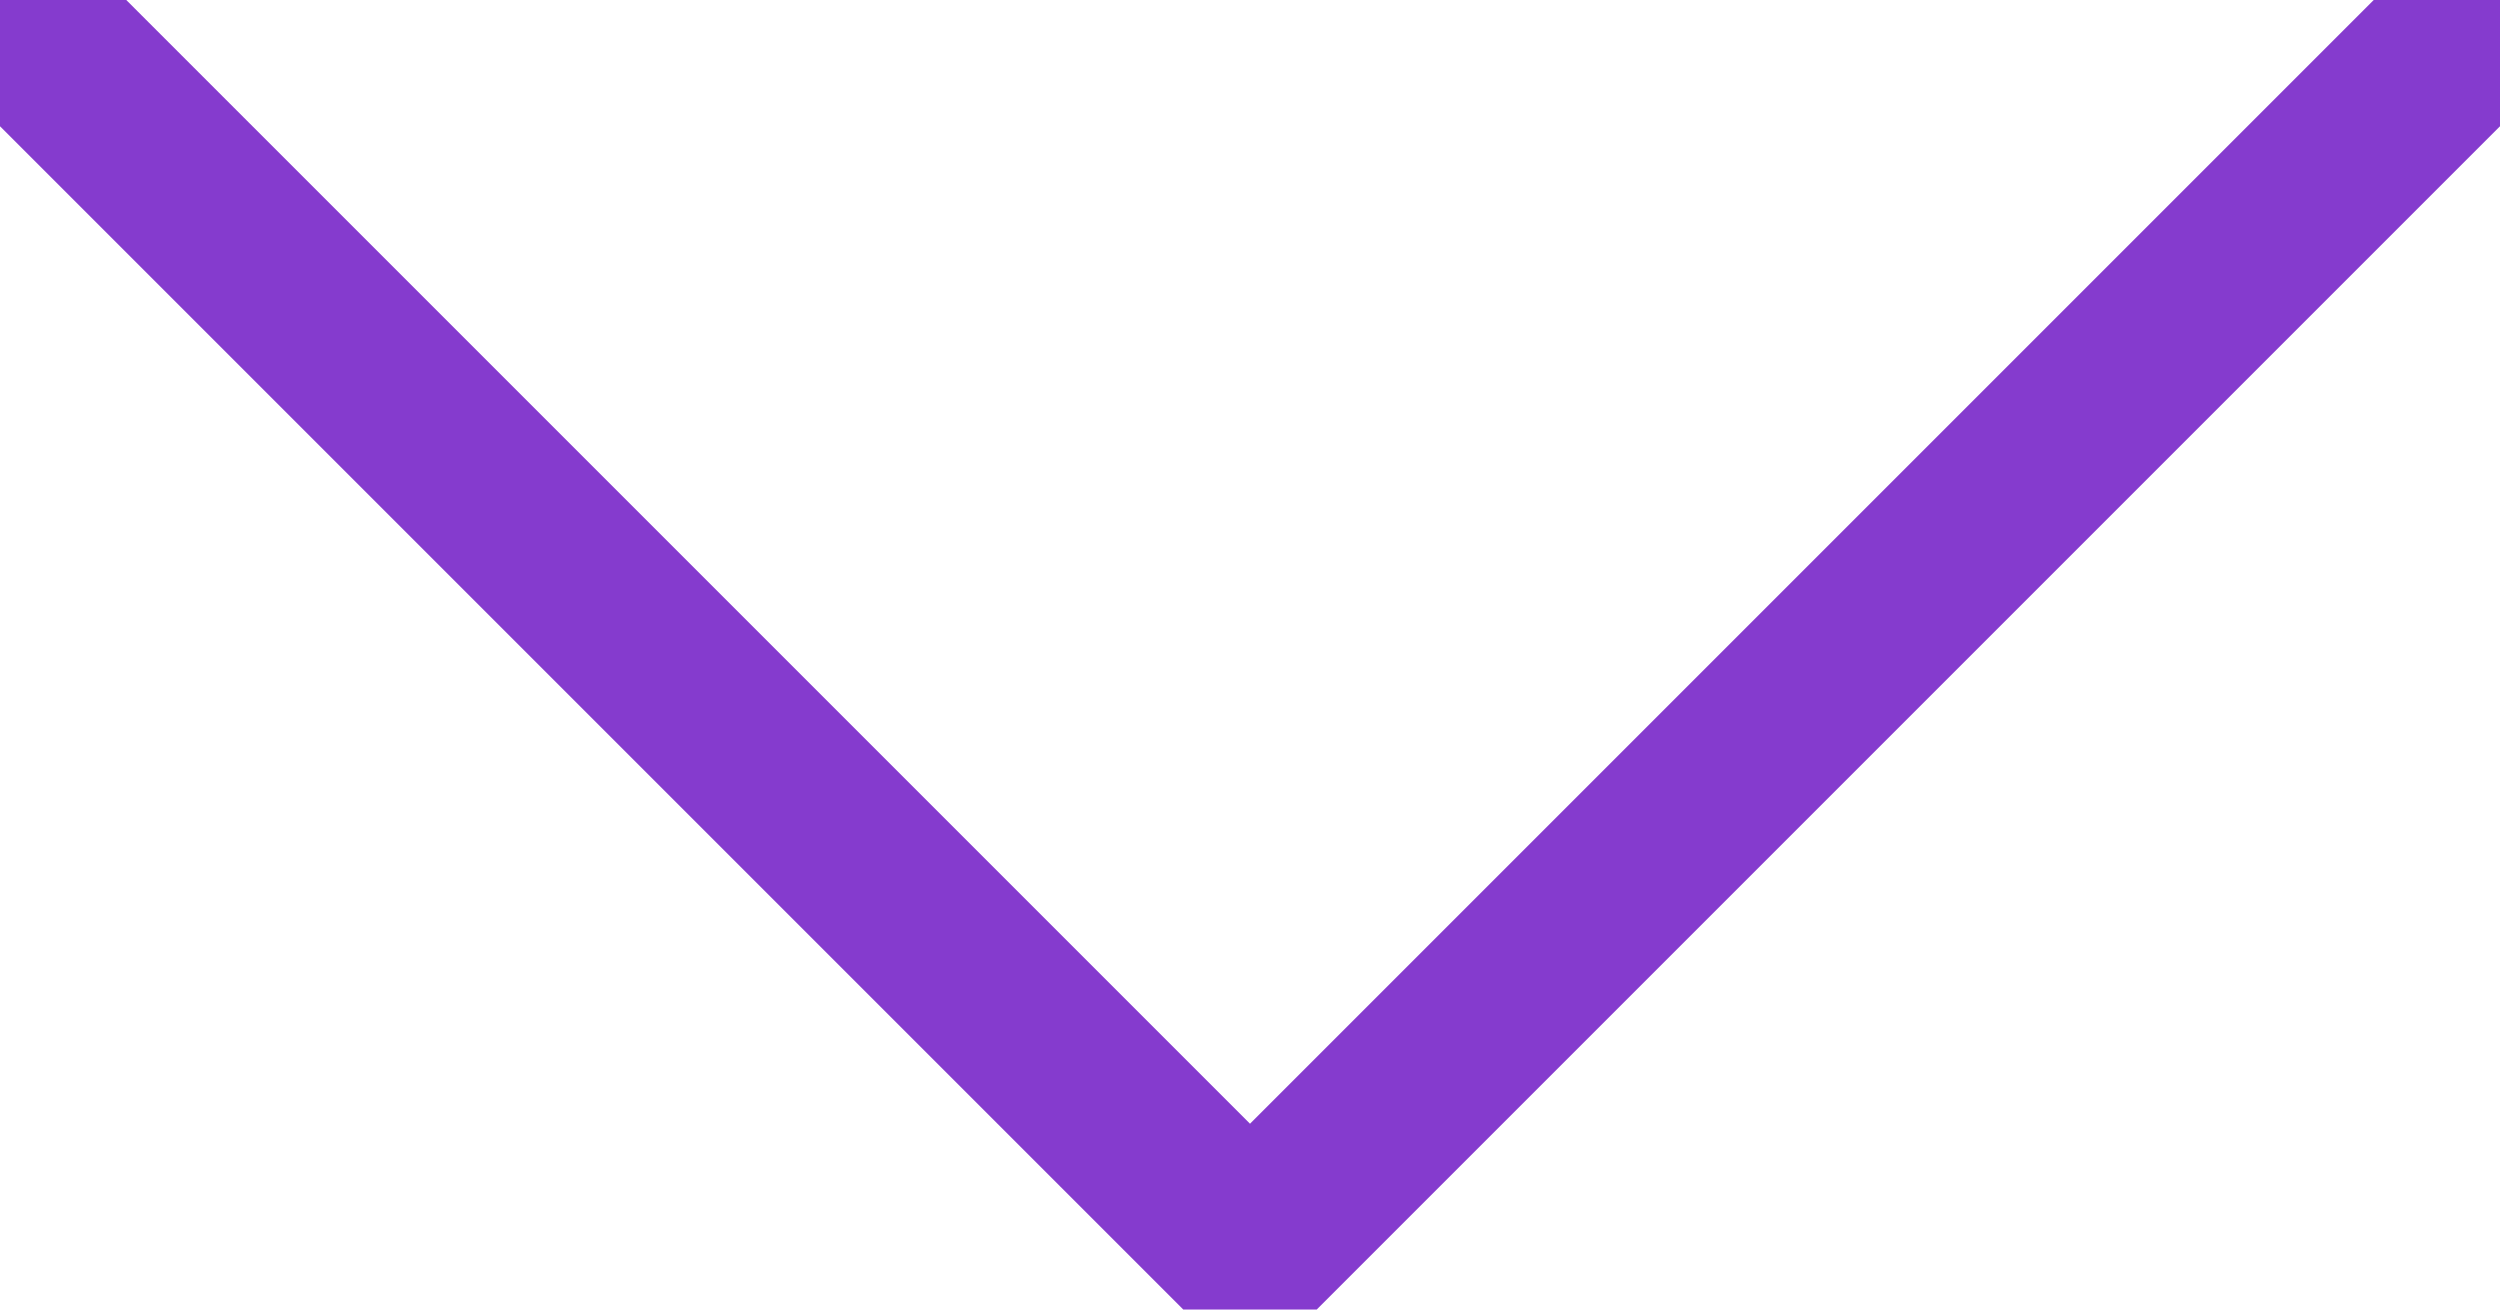 <svg width="42" height="22" viewBox="0 0 42 22" fill="none" xmlns="http://www.w3.org/2000/svg">
<path d="M1 1L21 21L41 1" stroke="#853BCE" stroke-width="3" stroke-linecap="round" stroke-linejoin="round"/>
</svg>
